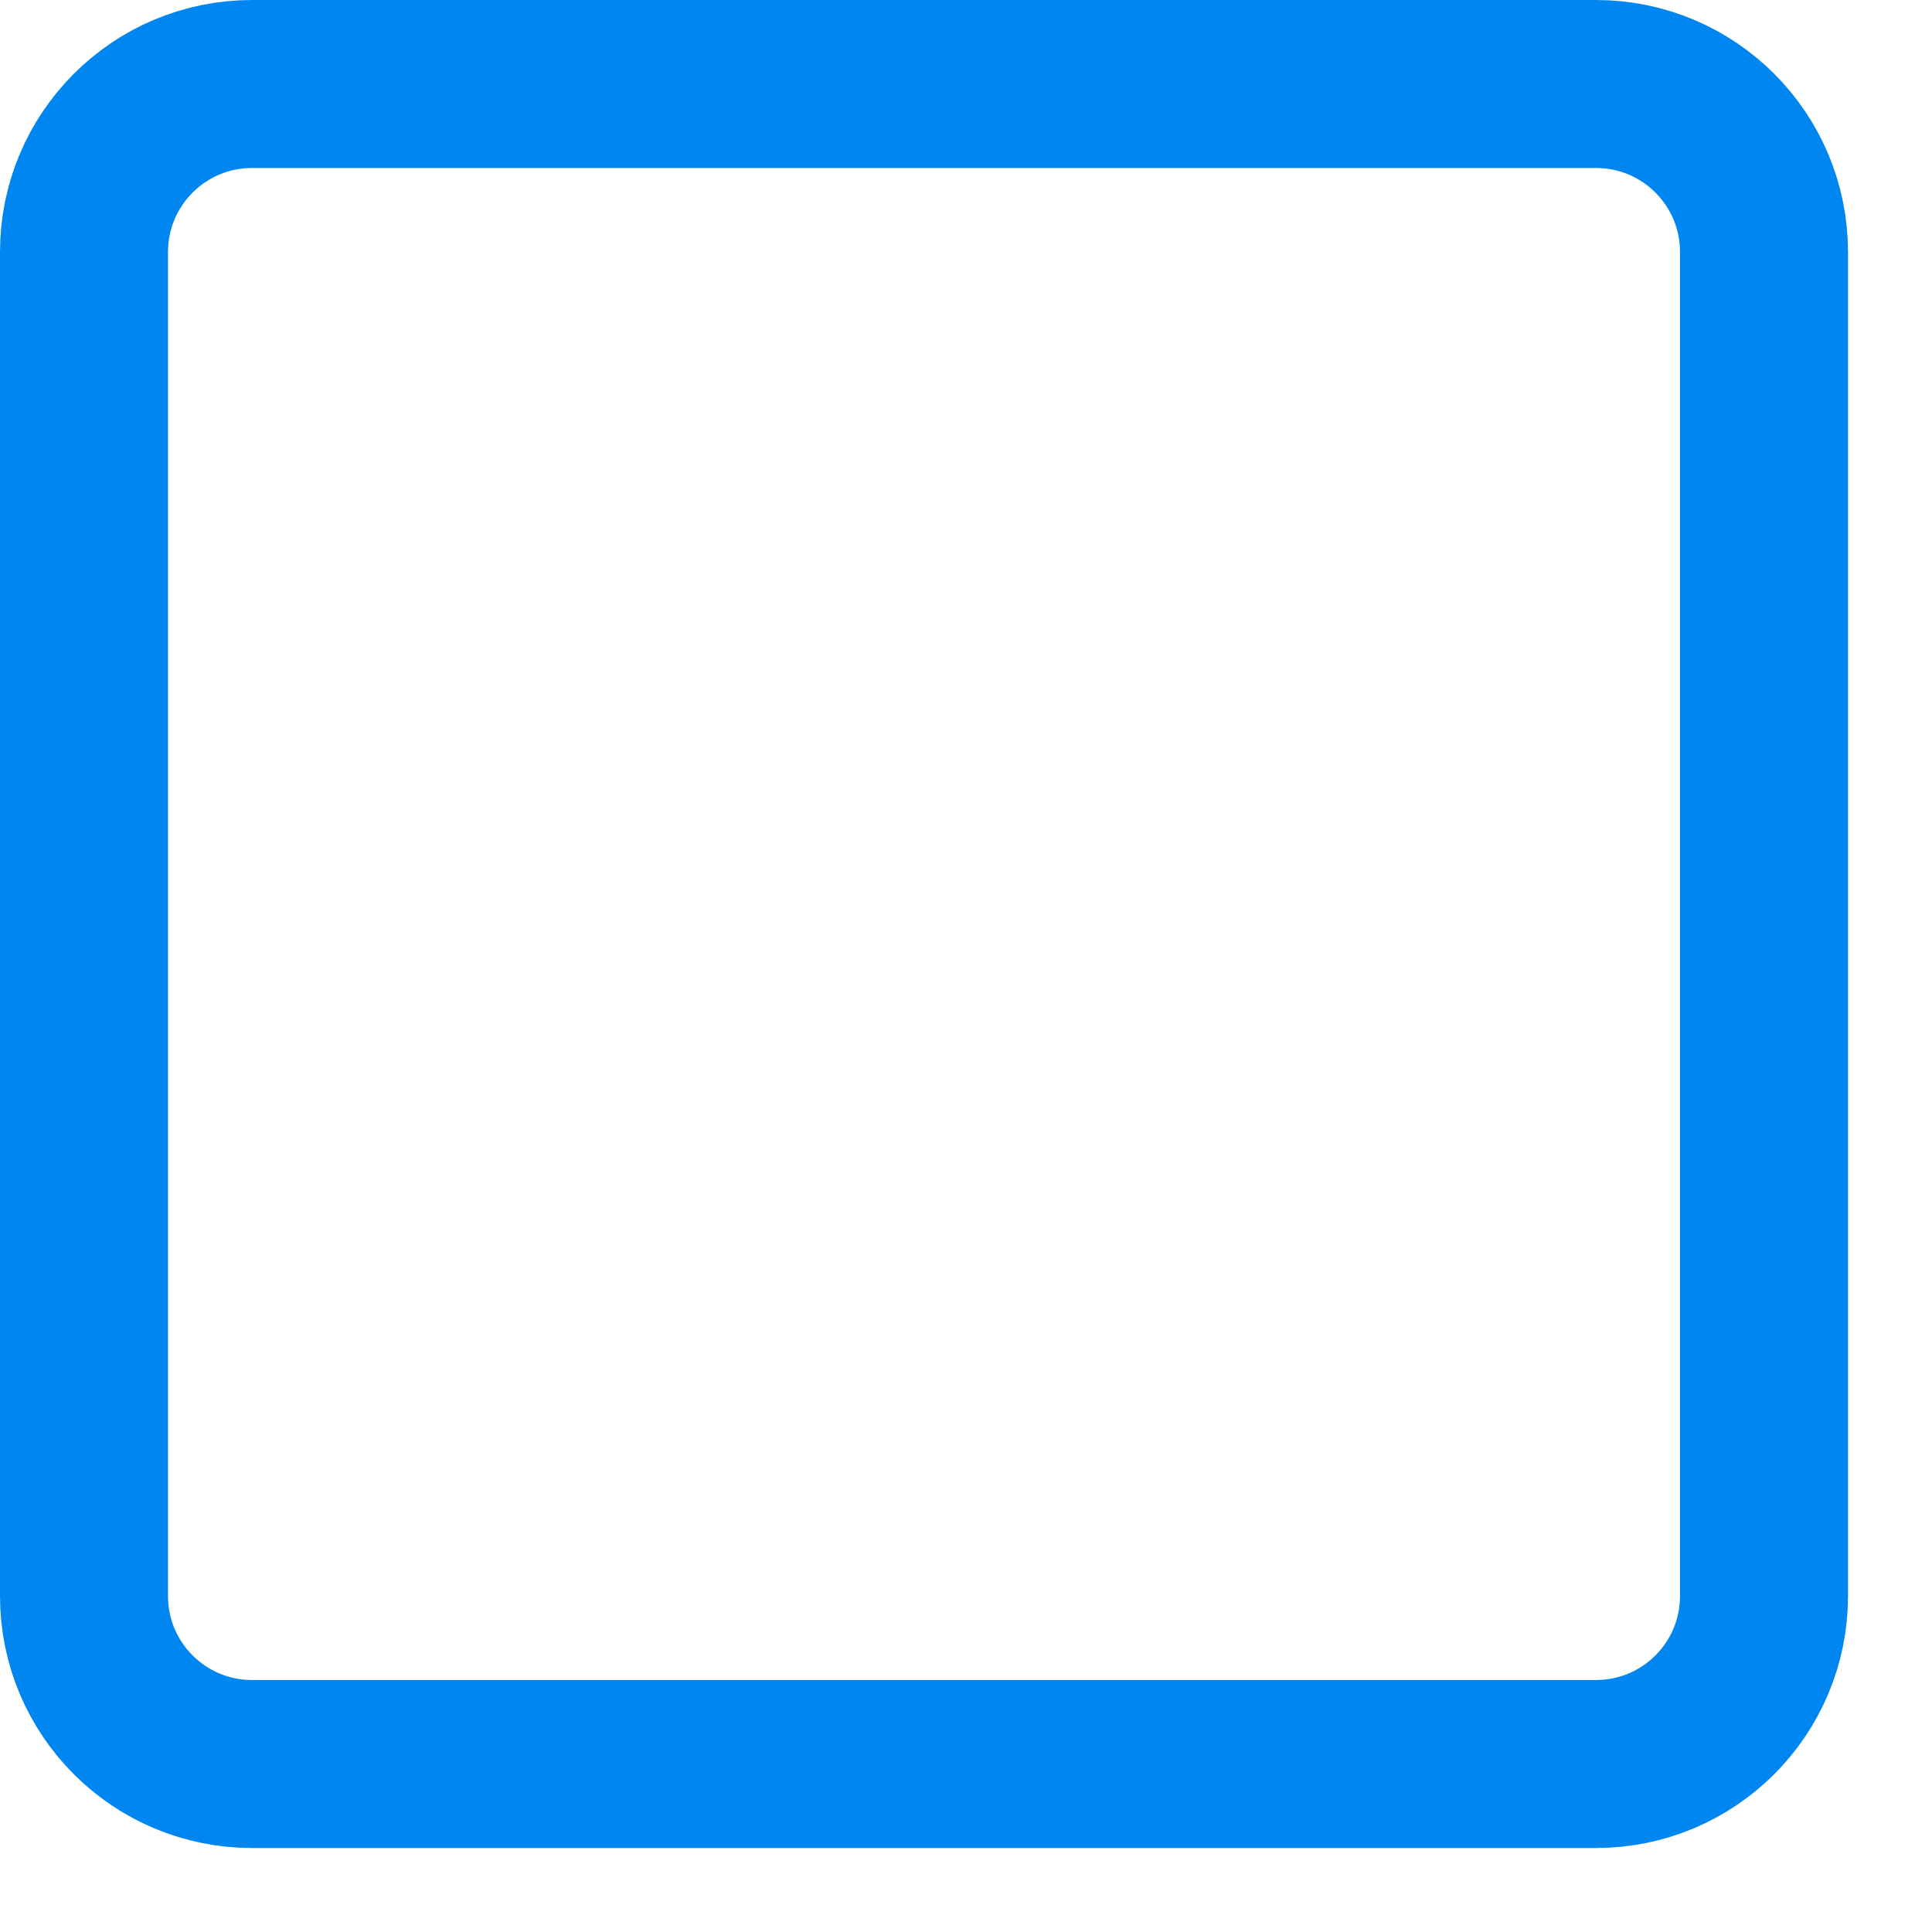 <svg 
 xmlns="http://www.w3.org/2000/svg"
 xmlns:xlink="http://www.w3.org/1999/xlink"
 width="23px" height="23px">
<path fill-rule="evenodd"  stroke="rgb(0, 134, 240)" stroke-width="2px" stroke-linecap="butt" stroke-linejoin="miter" fill="none"
 d="M3.000,1.000 L19.000,1.000 C20.105,1.000 21.000,1.895 21.000,3.000 L21.000,19.000 C21.000,20.105 20.105,21.000 19.000,21.000 L3.000,21.000 C1.895,21.000 1.000,20.105 1.000,19.000 L1.000,3.000 C1.000,1.895 1.895,1.000 3.000,1.000 Z"/>
</svg>